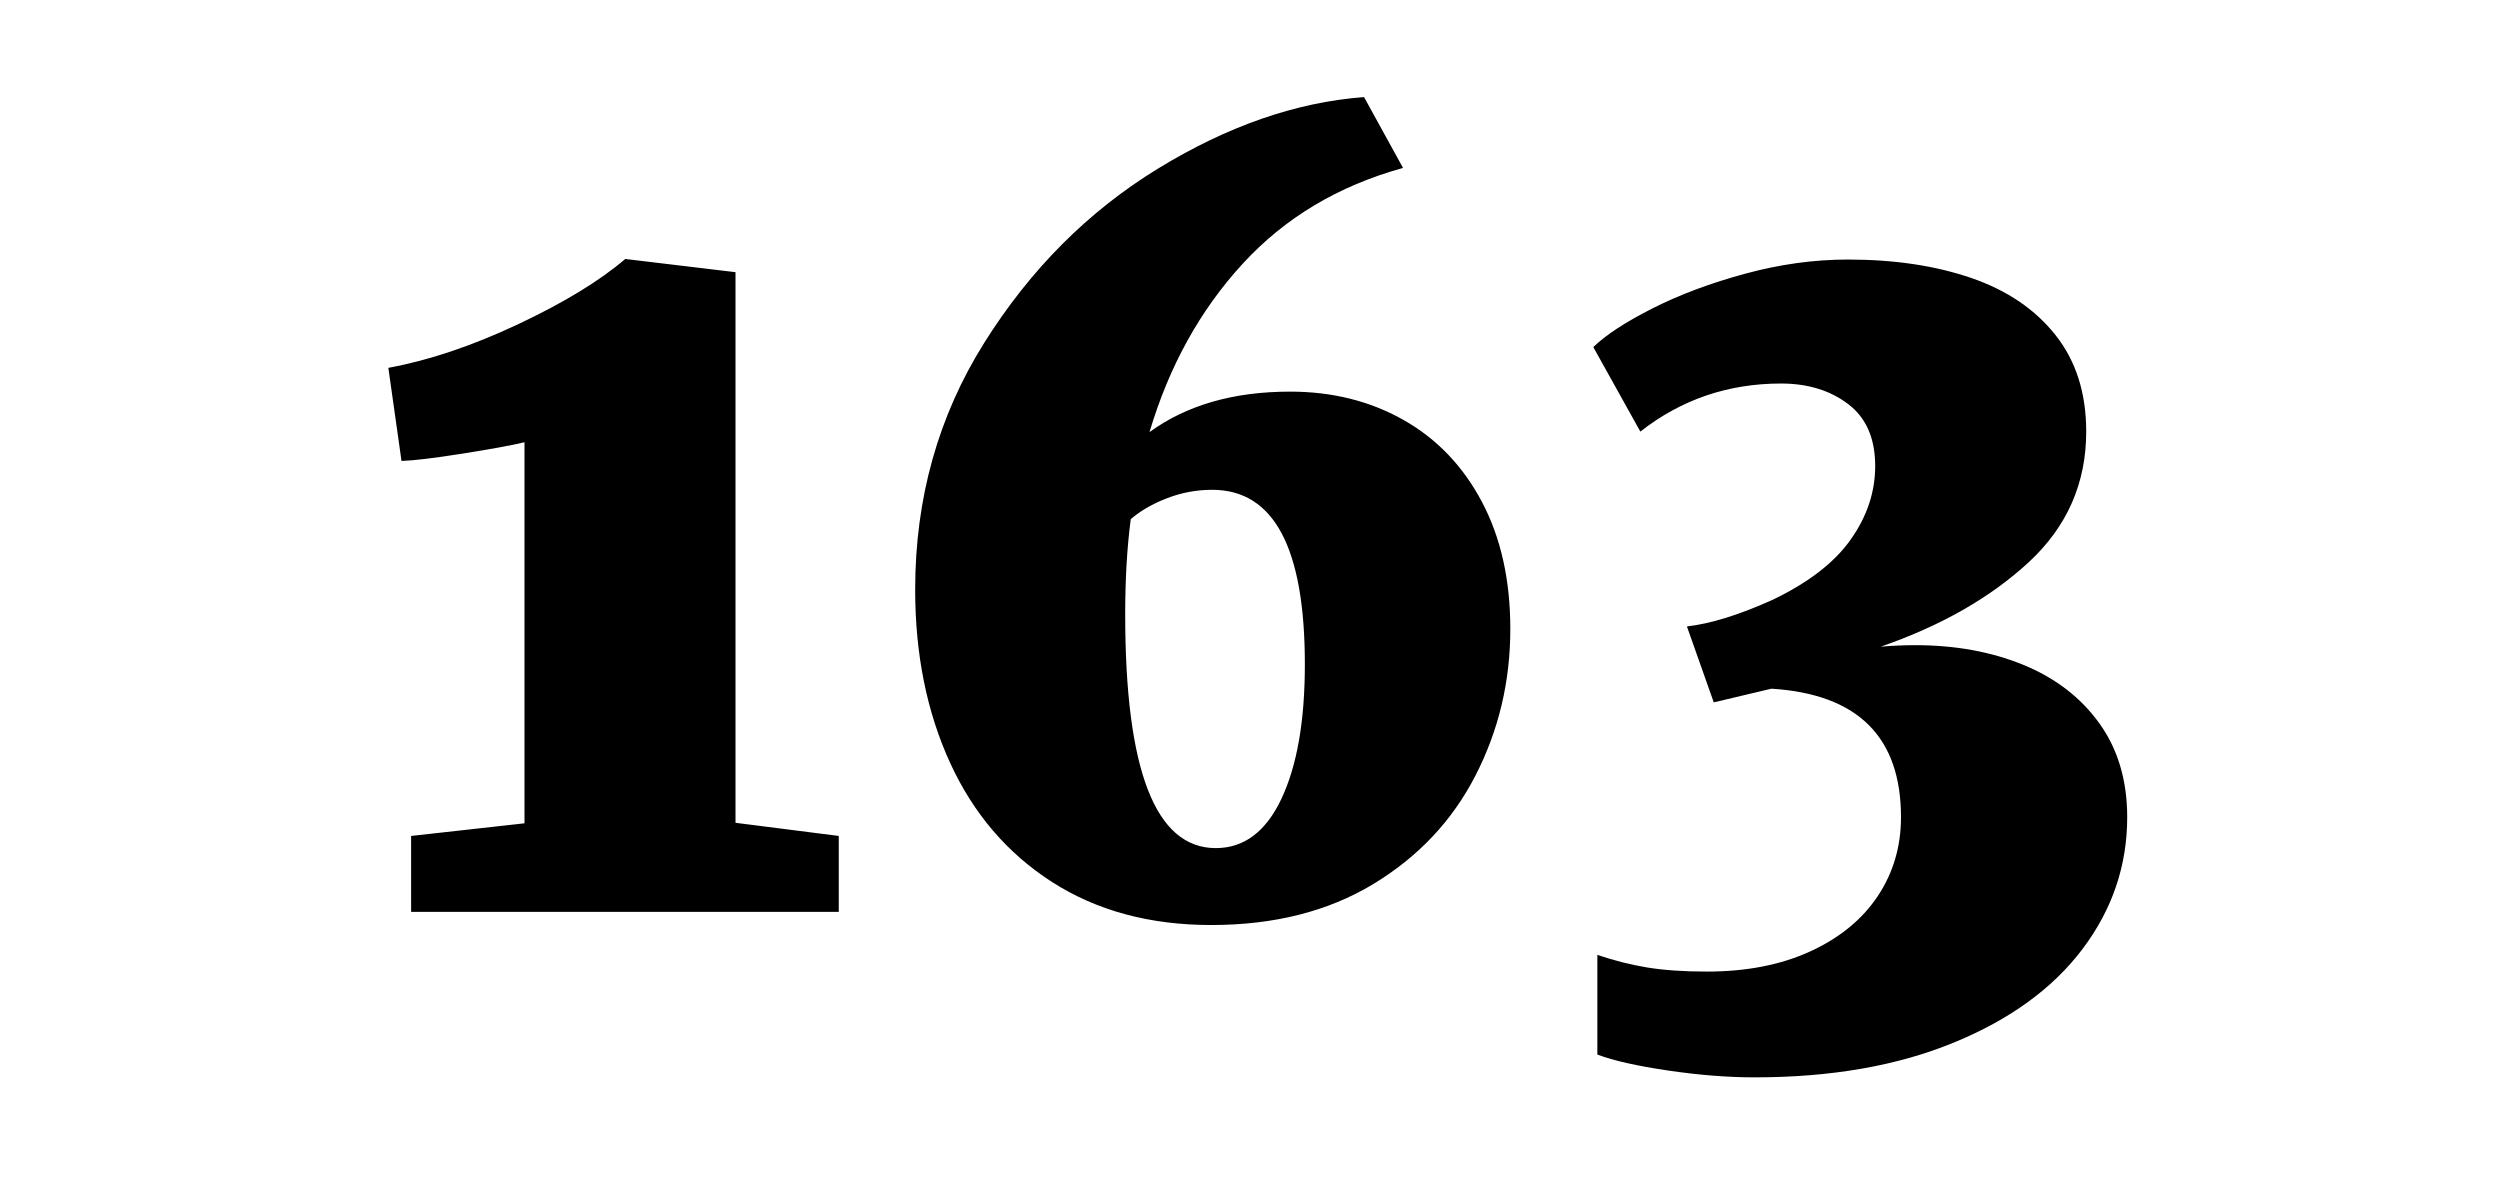 <?xml version="1.0" encoding="UTF-8"?>
<svg width="103px" height="49px" viewBox="0 0 103 49" version="1.1" xmlns="http://www.w3.org/2000/svg" xmlns:xlink="http://www.w3.org/1999/xlink">
    <!-- Generator: Sketch 47.1 (45422) - http://www.bohemiancoding.com/sketch -->
    <title>iconfont_mail_163</title>
    <desc>Created with Sketch.</desc>
    <defs></defs>
    <g id="弱化调整" stroke="none" stroke-width="1" fill="none" fill-rule="evenodd">
        <g id="Artboard" transform="translate(-189, -357)">
            <path d="M210.609,390.92 L210.609,375.22 C210.094,375.345 209.243,375.501 208.055,375.689 C206.866,375.877 206.029,375.977 205.542,375.991 L205,372.155 C206.668,371.849 208.447,371.251 210.338,370.362 C212.228,369.472 213.701,368.576 214.758,367.672 L214.779,367.672 L219.303,368.214 L219.303,390.899 L223.557,391.441 L223.557,394.569 L205.938,394.569 L205.938,391.441 L210.609,390.92 Z M226.705,381.287 C226.705,377.534 227.654,374.146 229.551,371.123 C231.448,368.099 233.832,365.709 236.703,363.95 C239.573,362.192 242.405,361.209 245.199,361 L246.805,363.919 C244.136,364.656 241.929,365.976 240.185,367.881 C238.44,369.785 237.165,372.092 236.359,374.803 C237.888,373.691 239.82,373.135 242.155,373.135 C243.892,373.135 245.449,373.524 246.825,374.302 C248.201,375.081 249.279,376.207 250.057,377.68 C250.836,379.154 251.225,380.898 251.225,382.913 C251.225,385.082 250.745,387.097 249.786,388.96 C248.827,390.823 247.42,392.313 245.564,393.432 C243.708,394.551 241.488,395.111 238.902,395.111 C236.372,395.111 234.187,394.52 232.345,393.339 C230.503,392.157 229.103,390.52 228.144,388.428 C227.185,386.336 226.705,383.956 226.705,381.287 Z M235.587,378.389 C235.434,379.557 235.358,380.863 235.358,382.309 C235.358,388.731 236.602,391.942 239.09,391.942 C240.258,391.942 241.161,391.261 241.8,389.898 C242.44,388.536 242.76,386.694 242.76,384.373 C242.76,379.577 241.488,377.18 238.944,377.18 C238.305,377.18 237.686,377.294 237.088,377.524 C236.491,377.753 235.99,378.042 235.587,378.389 Z M259.315,397.029 C260.955,397.029 262.38,396.751 263.589,396.195 C264.798,395.639 265.723,394.881 266.362,393.922 C267.001,392.963 267.321,391.879 267.321,390.67 C267.321,387.362 265.542,385.596 261.983,385.374 L259.607,385.937 L258.501,382.809 C259.474,382.698 260.642,382.337 262.004,381.725 C263.492,381.016 264.572,380.186 265.246,379.233 C265.921,378.281 266.258,377.27 266.258,376.2 C266.258,375.06 265.886,374.209 265.142,373.646 C264.399,373.083 263.478,372.801 262.38,372.801 C260.197,372.801 258.265,373.461 256.583,374.782 L254.644,371.3 C255.158,370.8 255.972,370.268 257.084,369.705 C258.196,369.142 259.468,368.666 260.899,368.277 C262.331,367.887 263.742,367.693 265.132,367.693 C267.05,367.693 268.746,367.947 270.219,368.454 C271.693,368.961 272.85,369.747 273.691,370.81 C274.532,371.873 274.952,373.197 274.952,374.782 C274.952,376.909 274.163,378.702 272.586,380.161 C271.008,381.621 268.975,382.781 266.487,383.643 C266.974,383.602 267.446,383.581 267.905,383.581 C269.559,383.581 271.046,383.852 272.367,384.394 C273.687,384.936 274.73,385.739 275.494,386.802 C276.259,387.865 276.641,389.155 276.641,390.67 C276.641,392.657 276.029,394.464 274.806,396.091 C273.583,397.717 271.811,399.006 269.489,399.958 C267.168,400.911 264.437,401.387 261.295,401.387 C260.183,401.387 258.991,401.293 257.72,401.105 C256.448,400.918 255.478,400.699 254.811,400.448 L254.811,396.341 C255.506,396.577 256.194,396.751 256.875,396.862 C257.556,396.973 258.369,397.029 259.315,397.029 Z" id="mail_163-copy" fill="#000000"></path>
            <rect id="Rectangle-23-Copy-3" opacity="0.4" x="189" y="357" width="103" height="49"></rect>
        </g>
    </g>
</svg>